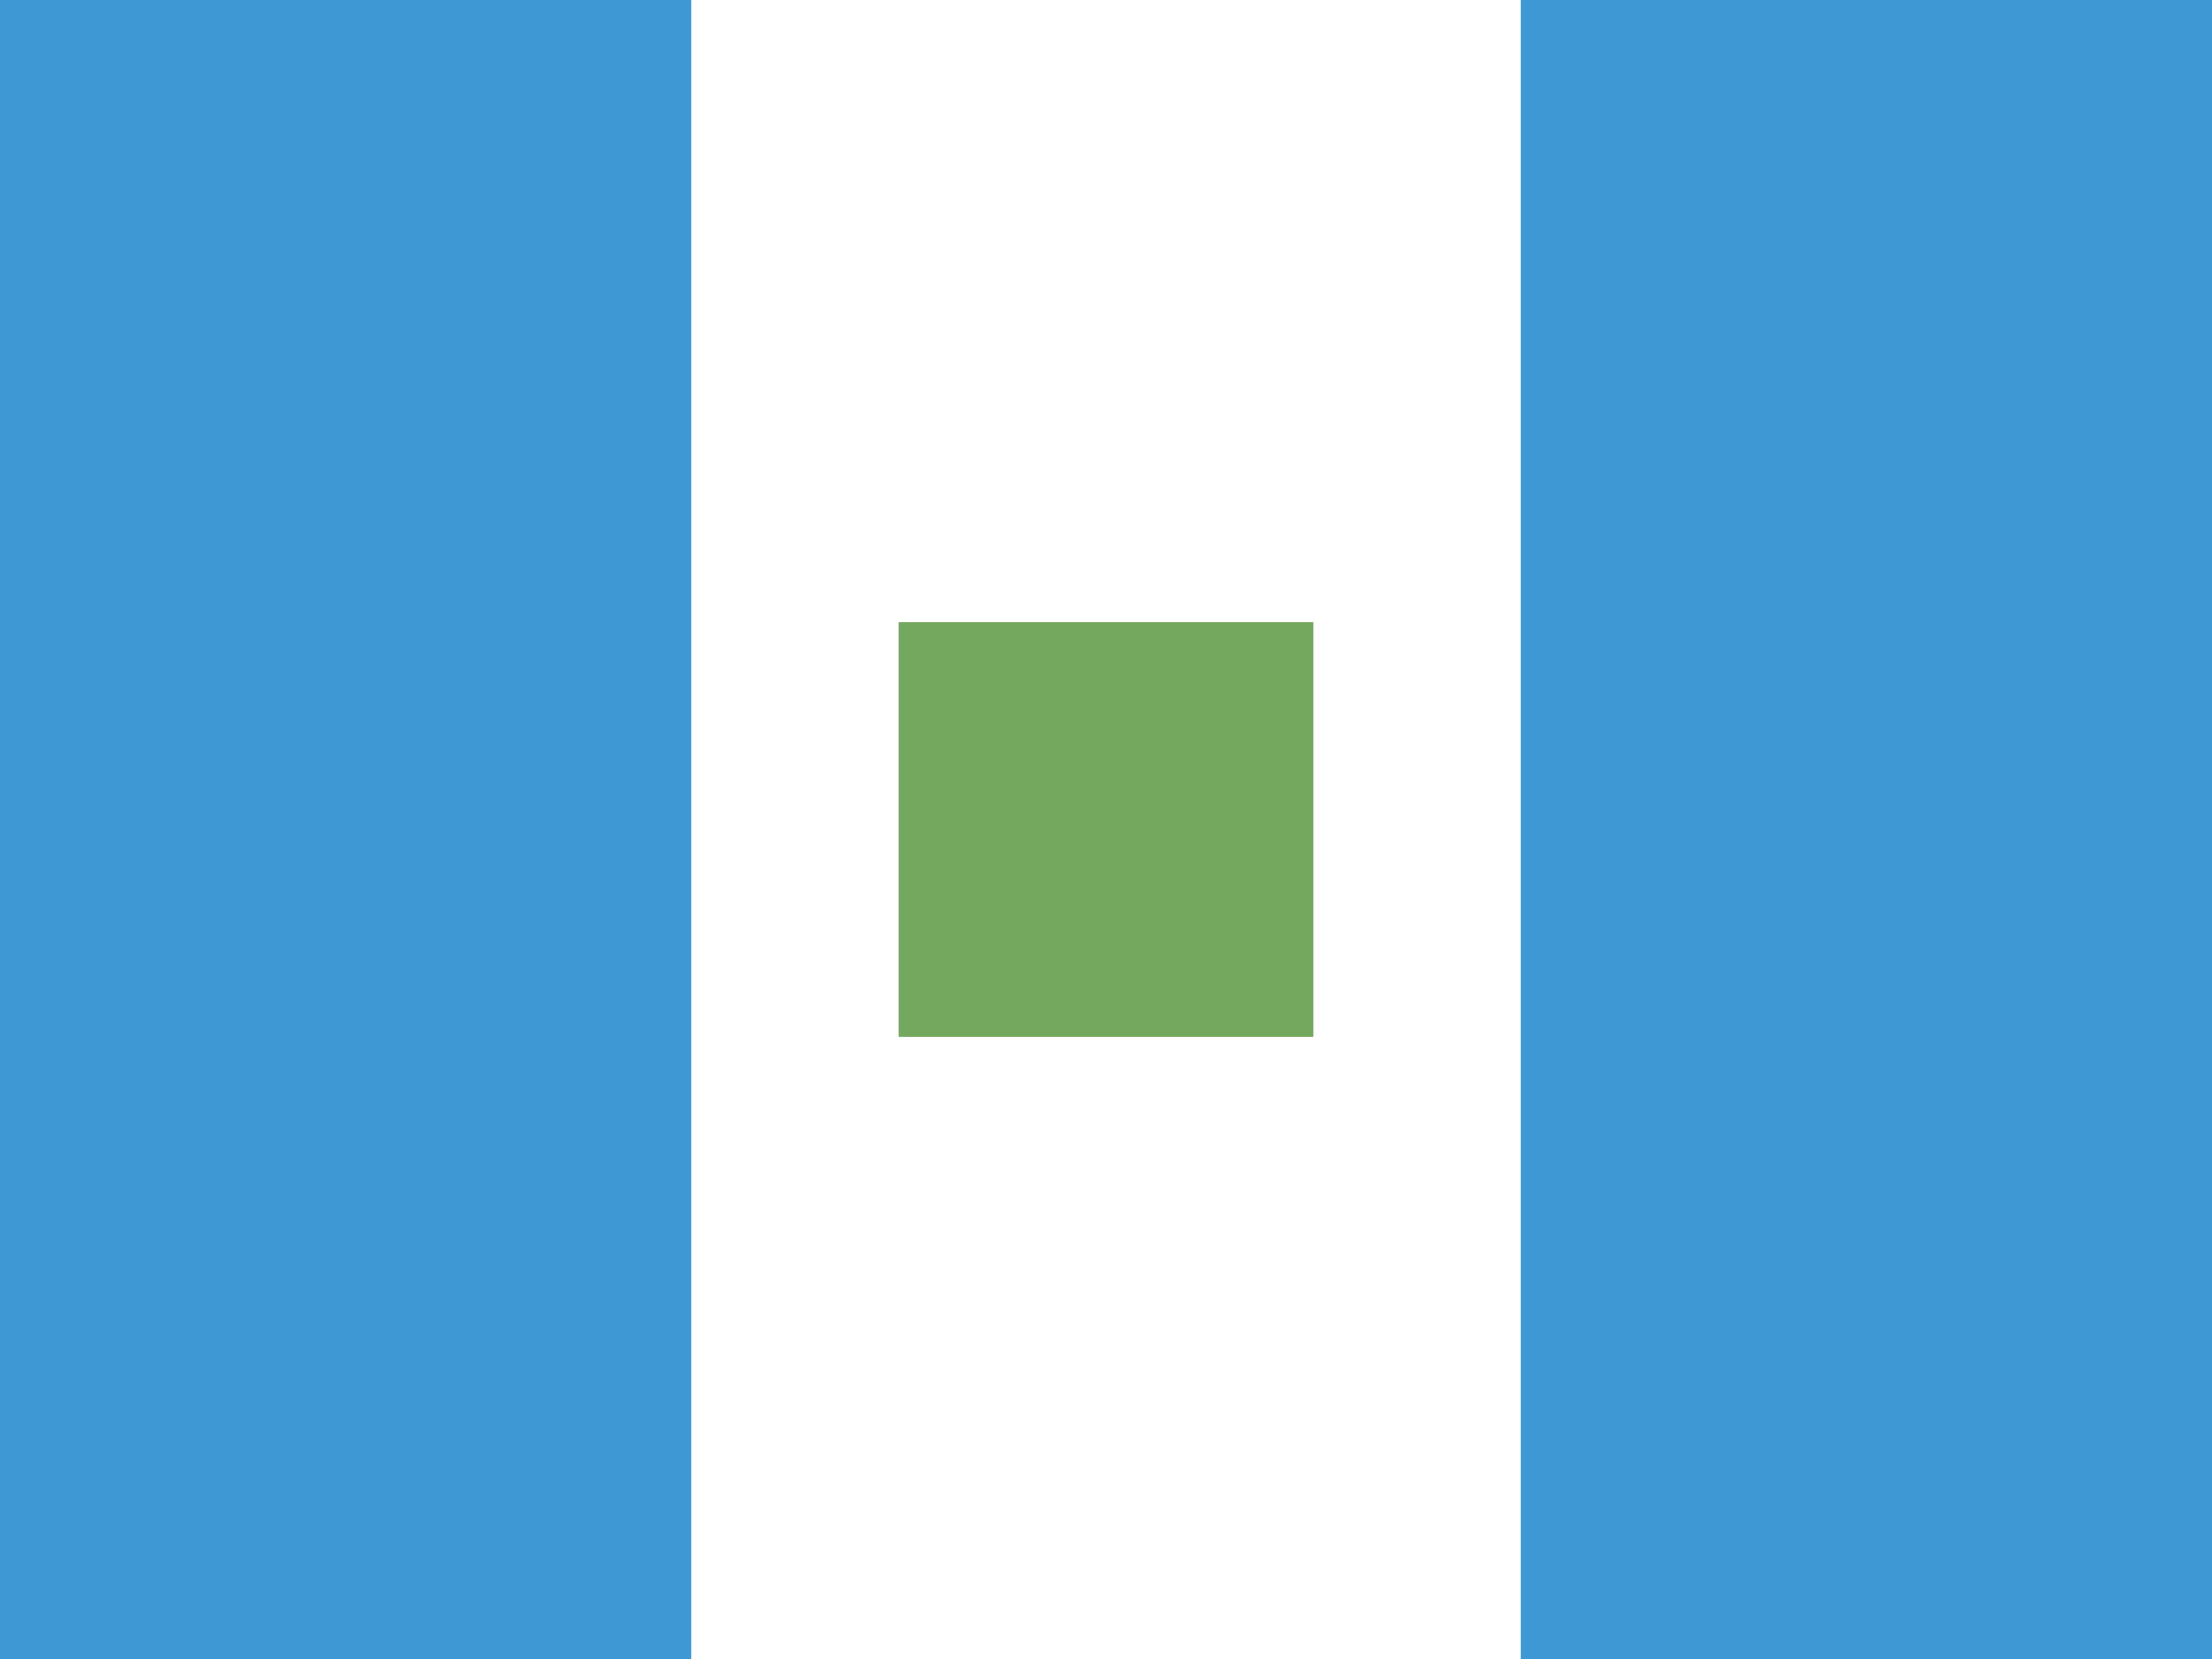 <svg xmlns="http://www.w3.org/2000/svg" viewBox="-0.5 -2.5 16 12" enable-background="new -0.5 -2.5 16 12"><path fill="#fff" d="m-.5-2.5h16v12h-16z"/><g fill="#3e98d4"><path d="m-.5-2.5h5v12h-5z"/><path d="m10.5-2.5h5v12h-5z"/></g><path fill="#75a85f" d="m6 2h3v3h-3z"/></svg>